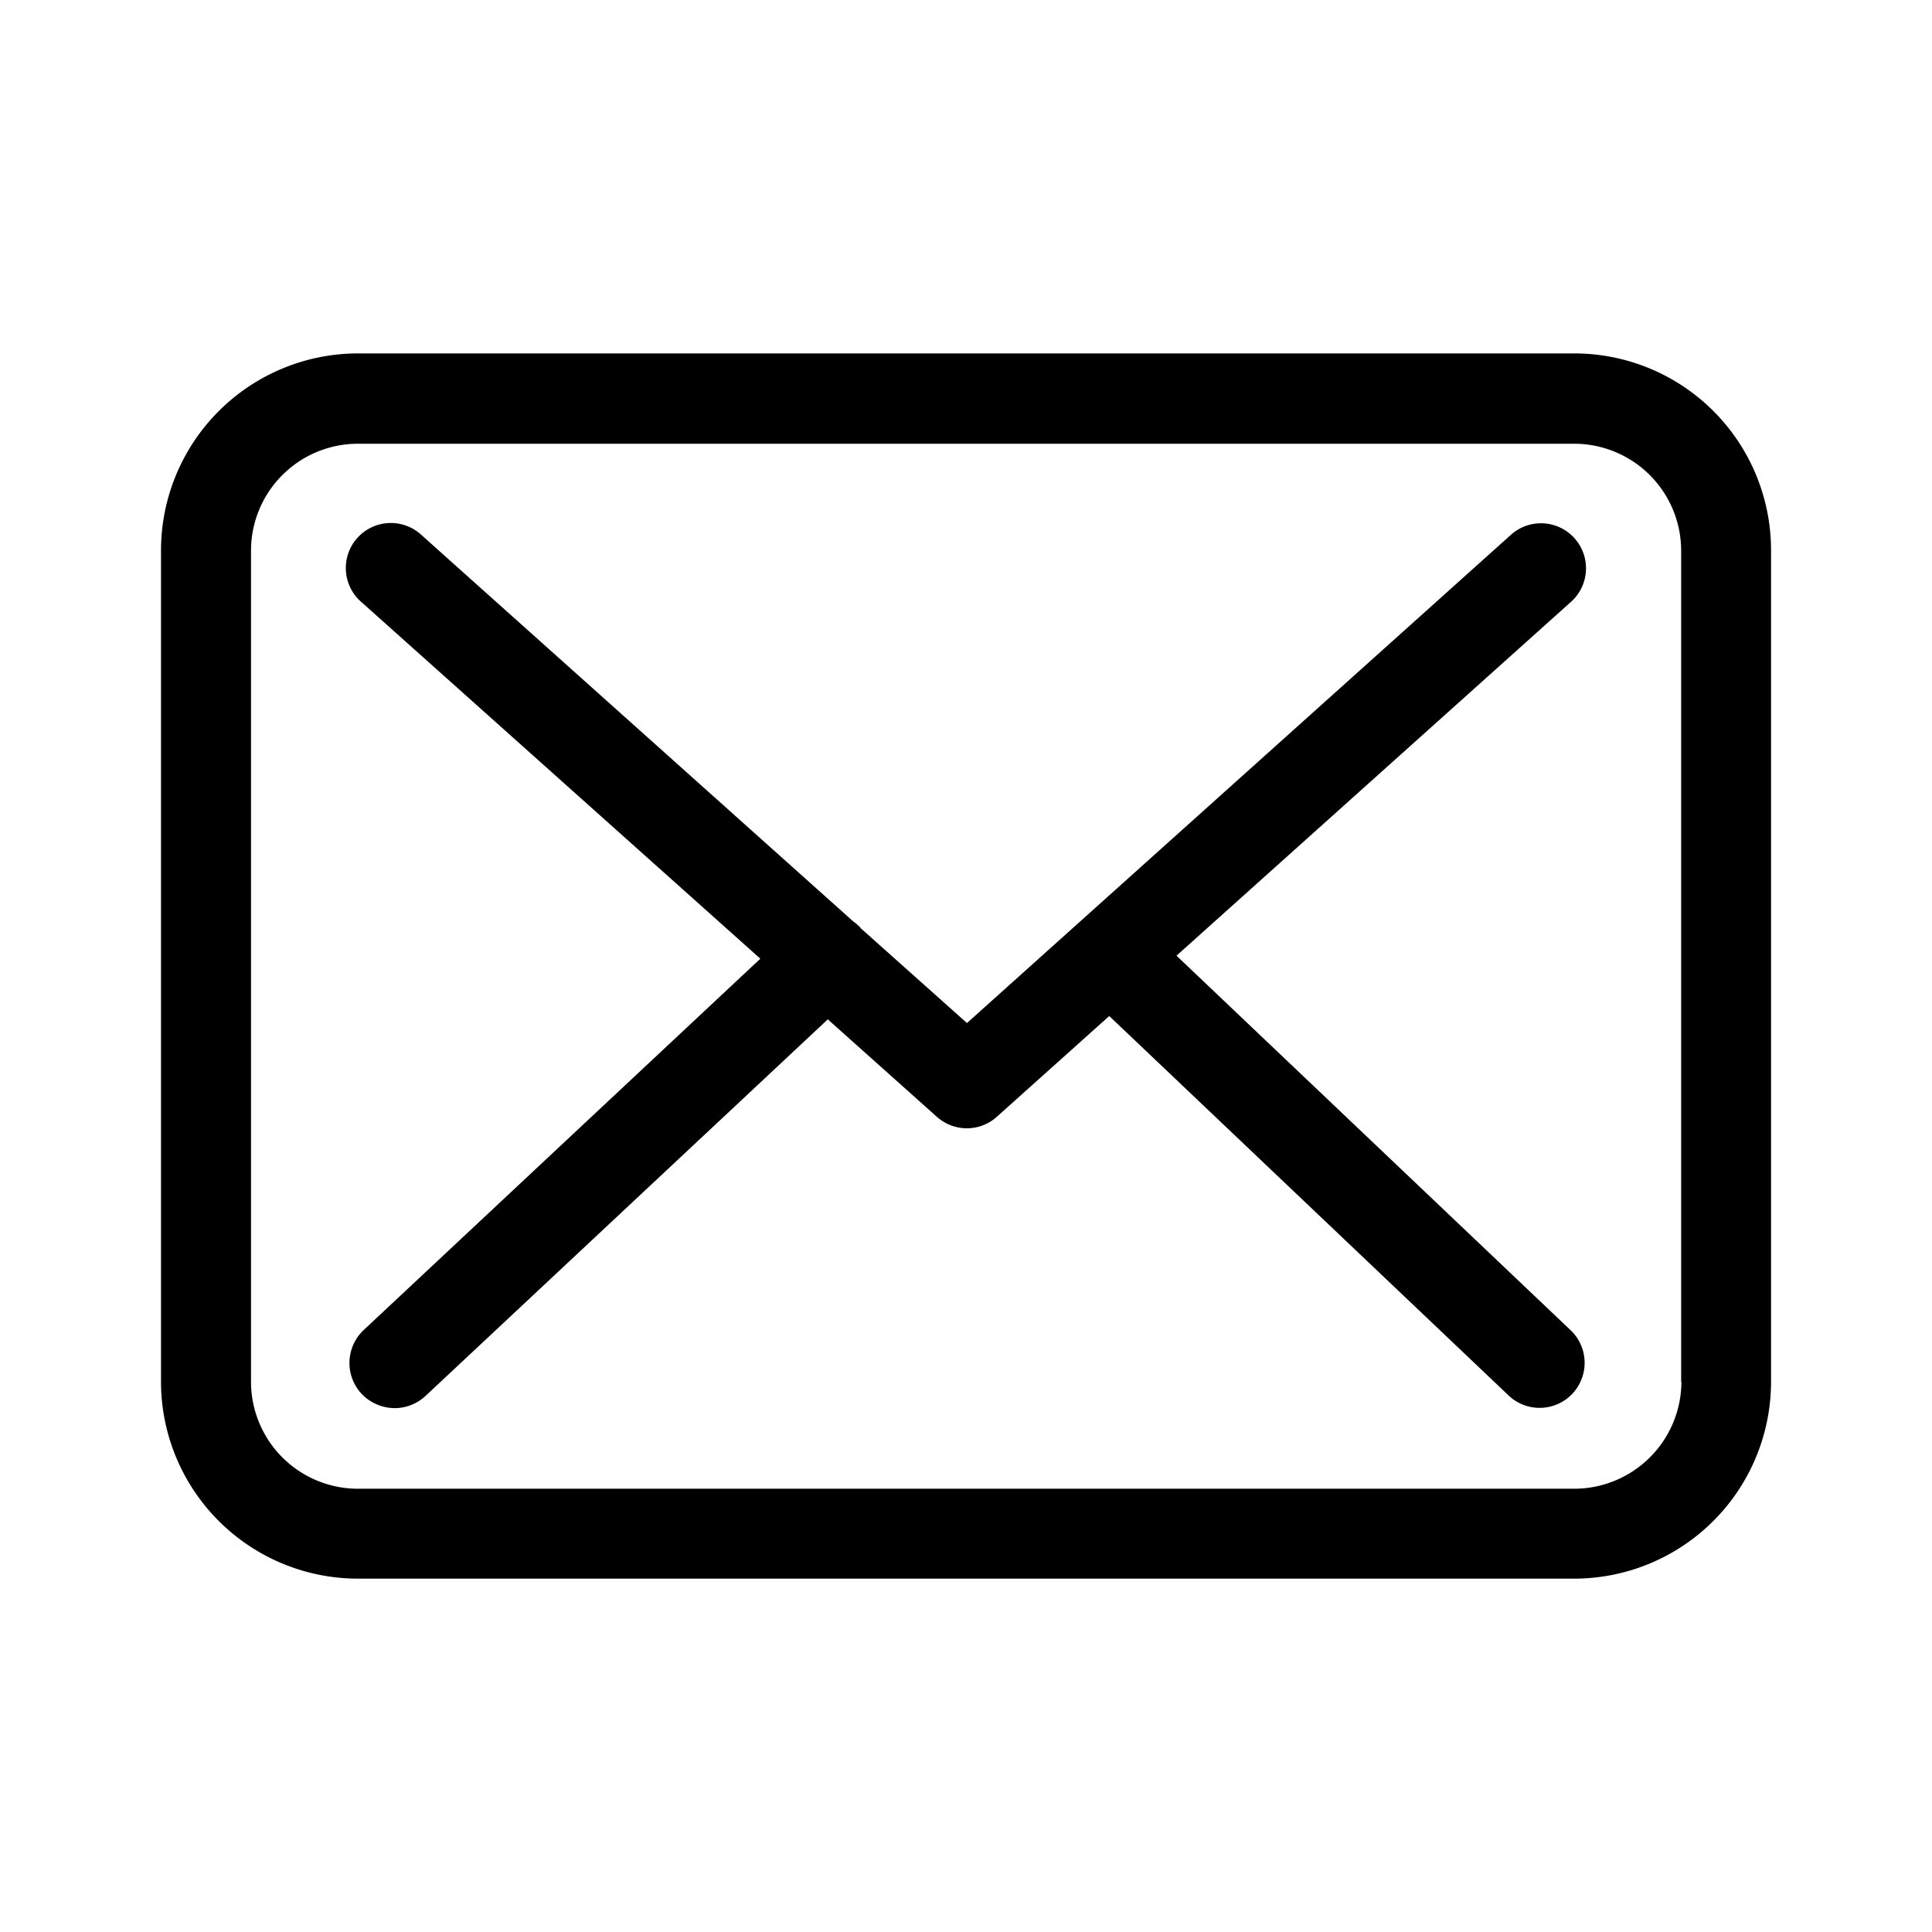 <svg xmlns="http://www.w3.org/2000/svg" width="35.998" height="35.998" viewBox="0 0 35.998 35.998"><defs><style>.a{fill:none;}</style></defs><g transform="translate(-180.178 -178.329)"><rect class="a" width="35.998" height="35.998" transform="translate(180.178 178.329)"/><g transform="translate(183.178 184.914)"><path d="M208.515,182.719H185.847a3.672,3.672,0,0,0-3.669,3.669v15.493a3.671,3.671,0,0,0,3.669,3.667h22.663a3.67,3.67,0,0,0,3.667-3.667V186.394A3.667,3.667,0,0,0,208.515,182.719Zm1.992,19.162a2,2,0,0,1-1.992,1.992H185.847a1.994,1.994,0,0,1-1.992-1.992V186.394a1.993,1.993,0,0,1,1.992-1.992h22.663a1.994,1.994,0,0,1,1.992,1.992v15.487Z" transform="translate(-182.178 -182.719)"/><path d="M199.945,192.883l7.336-6.58a.839.839,0,1,0-1.123-1.246l-10.117,9.081-1.974-1.762c-.006-.006-.014-.014-.014-.02a1.126,1.126,0,0,0-.137-.117l-8.032-7.188a.839.839,0,1,0-1.116,1.252l7.423,6.636-7.393,6.921a.843.843,0,0,0-.037,1.186.858.858,0,0,0,.615.267.843.843,0,0,0,.572-.223l7.5-7.021,2.035,1.819a.841.841,0,0,0,.559.211.832.832,0,0,0,.558-.217l2.092-1.875,7.461,7.089a.839.839,0,0,0,1.155-1.216Z" transform="translate(-181.024 -181.661)"/></g></g></svg>